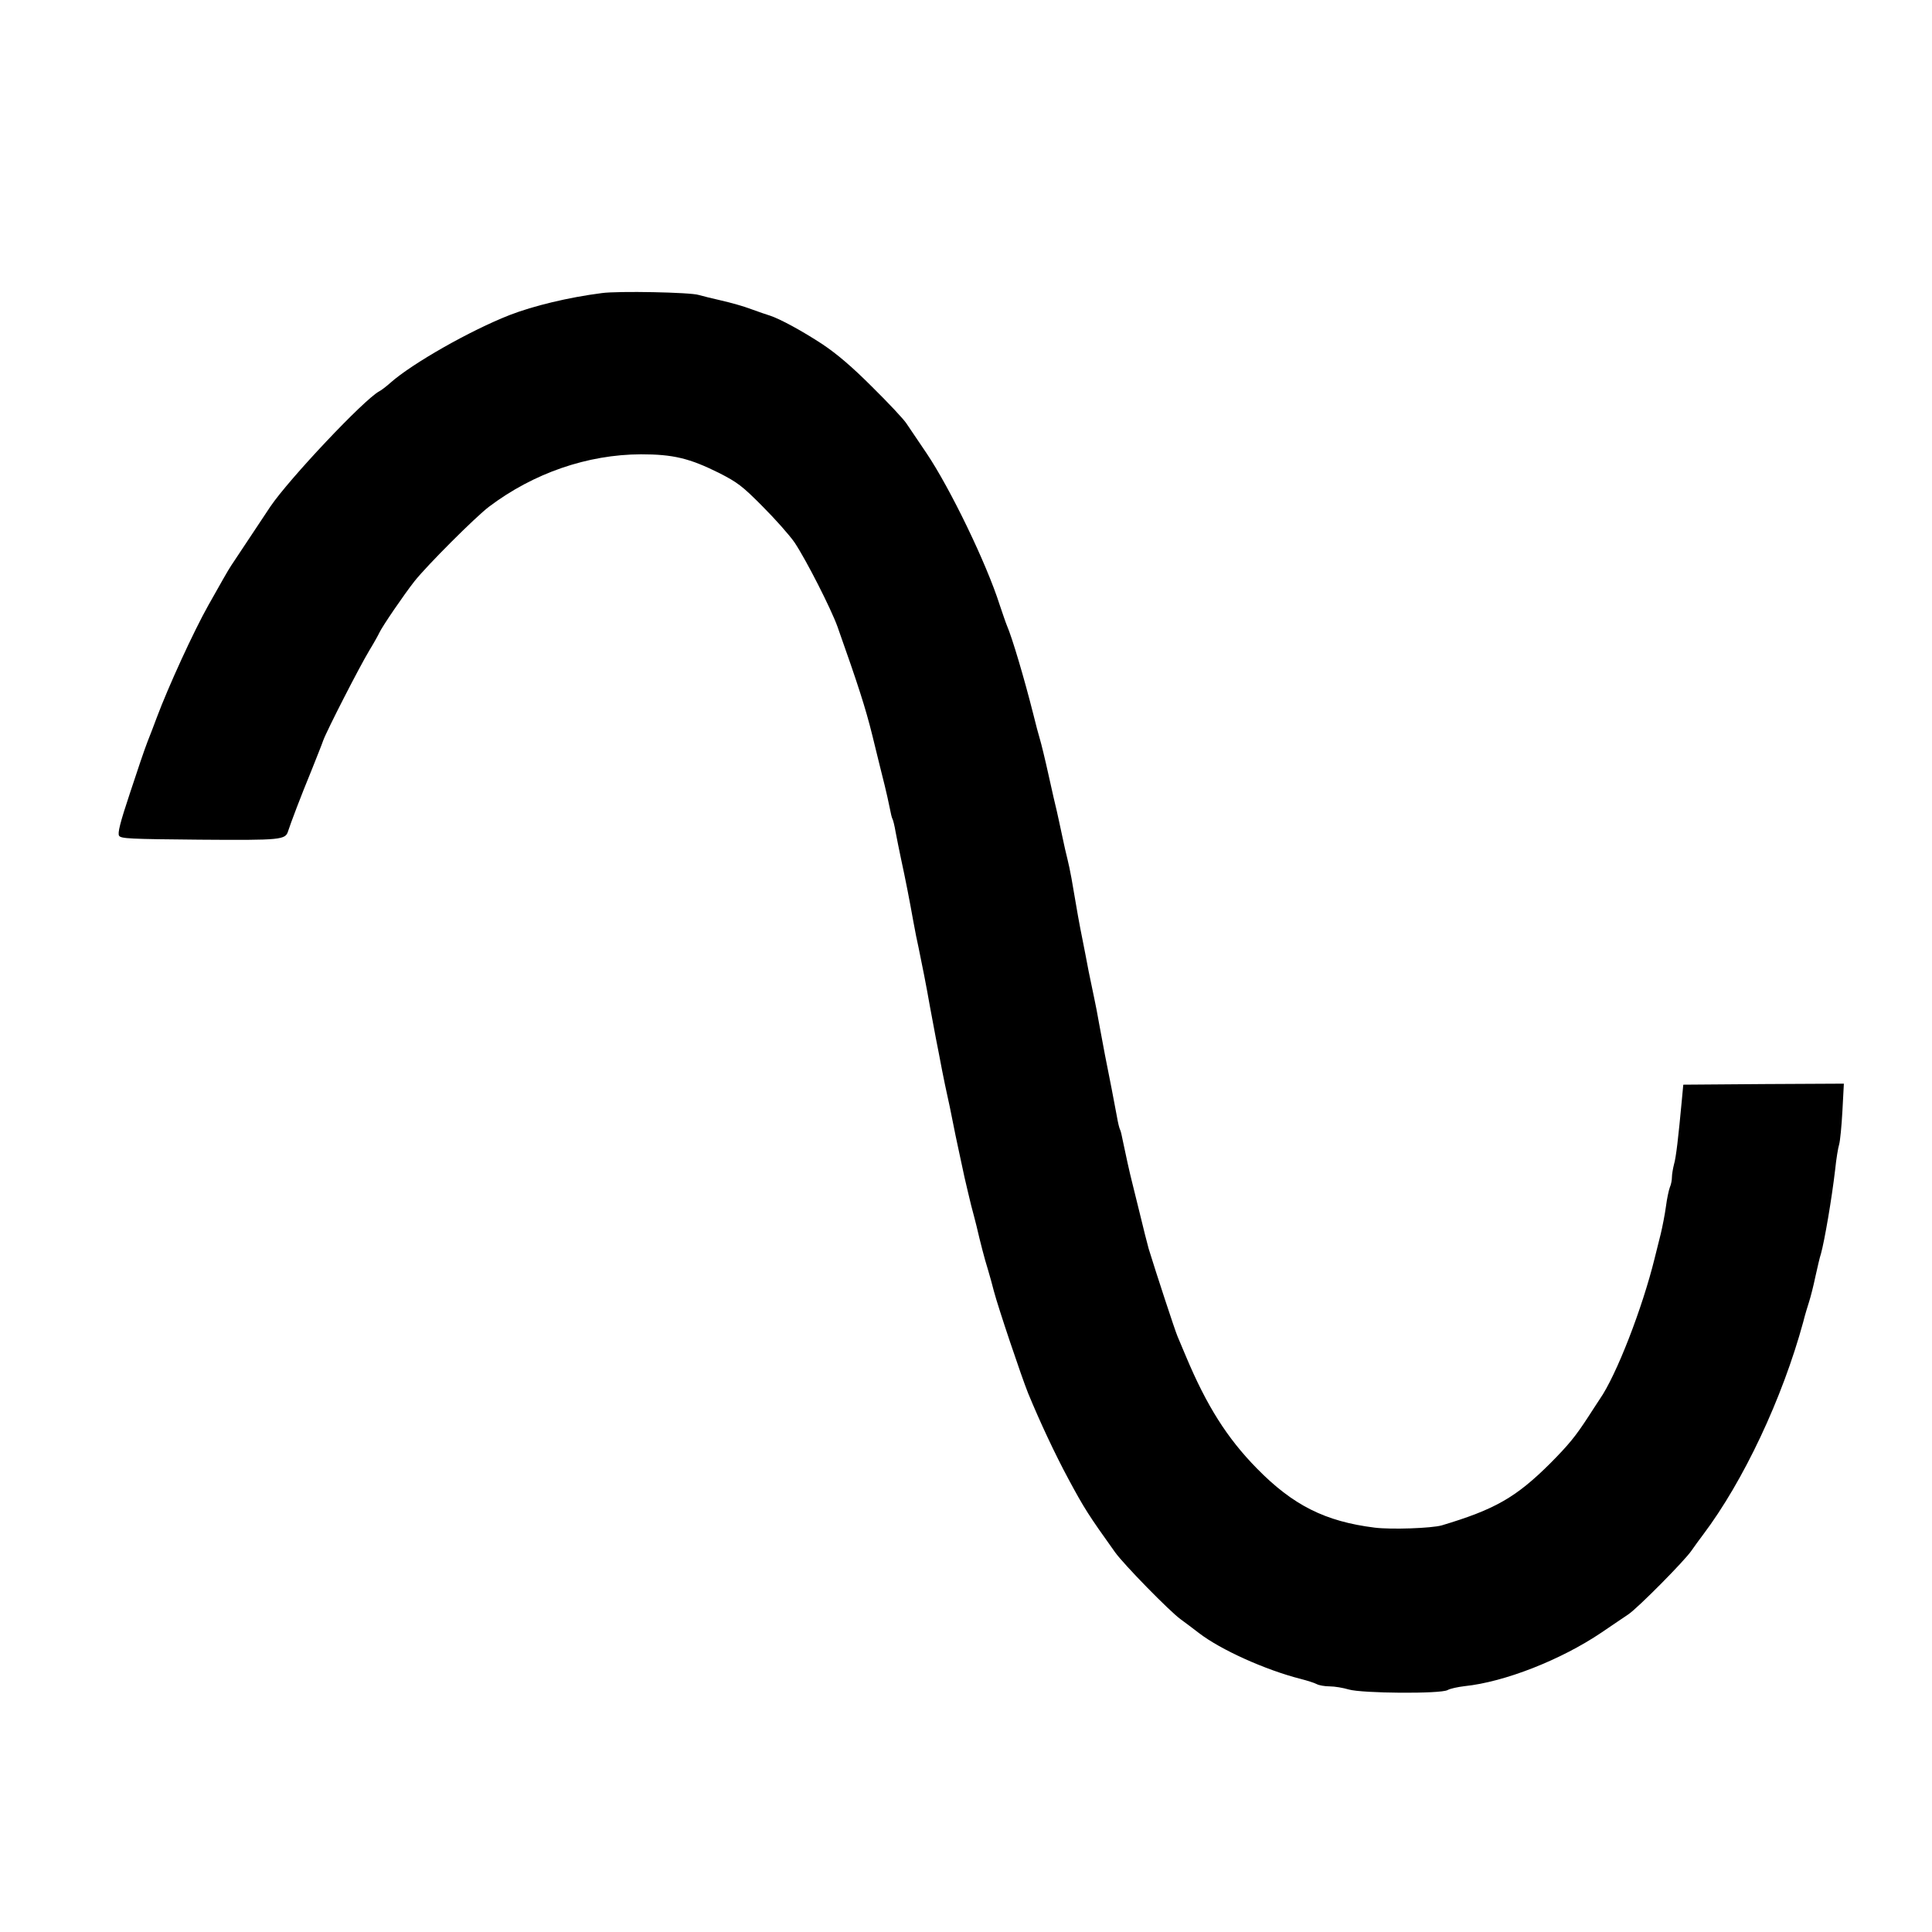 <?xml version="1.0" standalone="no"?>
<!DOCTYPE svg PUBLIC "-//W3C//DTD SVG 20010904//EN"
 "http://www.w3.org/TR/2001/REC-SVG-20010904/DTD/svg10.dtd">
<svg version="1.0" xmlns="http://www.w3.org/2000/svg"
 width="936pt" height="936pt" viewBox="0 0 936 936"
 preserveAspectRatio="xMidYMid meet">

<g transform="translate(0,936) scale(0.1,-0.1)"
fill="#000000" stroke="none">
<path d="M2915 7940 c-163 -21 -331 -62 -445 -106 -192 -75 -473 -235 -578
-328 -20 -18 -45 -37 -55 -42 -74 -40 -436 -424 -527 -558 -19 -29 -167 -252
-190 -286 -16 -24 -49 -83 -111 -193 -72 -128 -194 -395 -249 -542 -12 -33
-33 -87 -46 -120 -13 -33 -51 -145 -85 -249 -47 -141 -60 -193 -52 -205 9 -14
52 -16 389 -19 399 -3 417 -1 430 42 11 35 64 175 112 291 24 61 51 127 58
148 18 49 174 354 224 437 22 36 43 74 48 85 15 32 119 184 170 249 62 78 294
310 361 361 216 163 477 253 736 254 156 0 235 -19 378 -90 90 -46 113 -63
212 -163 61 -61 131 -140 155 -175 57 -86 175 -318 207 -406 101 -285 136
-394 169 -527 26 -107 45 -183 60 -243 8 -33 19 -81 24 -107 5 -27 11 -52 14
-56 3 -5 10 -33 15 -63 6 -30 17 -88 26 -129 21 -96 42 -204 60 -305 8 -44 19
-100 25 -125 15 -71 40 -198 55 -285 8 -44 21 -114 29 -155 8 -41 22 -111 30
-155 9 -44 20 -100 26 -125 6 -25 17 -79 25 -120 8 -41 21 -104 29 -140 8 -36
21 -96 29 -135 9 -38 23 -99 32 -135 10 -36 21 -81 26 -100 19 -82 39 -159 55
-210 9 -30 22 -77 29 -105 21 -80 133 -413 166 -495 59 -143 131 -296 195
-415 77 -143 96 -173 226 -355 42 -59 265 -287 318 -325 22 -16 63 -47 89 -67
104 -80 320 -178 493 -222 31 -8 66 -19 77 -25 11 -6 39 -11 63 -11 24 0 65
-7 92 -15 64 -19 445 -22 479 -3 12 7 49 15 82 19 194 20 467 127 664 260 52
35 110 75 130 88 46 31 273 260 306 309 14 20 39 55 56 77 196 260 384 660
485 1030 8 33 22 78 29 100 7 22 21 76 30 120 10 44 21 94 27 111 17 61 52
263 69 409 5 50 14 104 19 120 5 17 12 90 16 163 l7 132 -389 -2 -389 -3 -7
-75 c-17 -182 -28 -278 -38 -311 -5 -20 -10 -48 -10 -62 0 -14 -4 -36 -10 -49
-5 -13 -14 -54 -19 -93 -5 -38 -17 -98 -25 -132 -9 -35 -22 -89 -30 -120 -59
-240 -185 -566 -266 -682 -9 -14 -35 -53 -56 -86 -62 -95 -93 -133 -184 -225
-166 -165 -268 -223 -525 -300 -49 -14 -245 -21 -325 -11 -240 30 -396 108
-572 288 -143 146 -242 302 -343 543 -15 36 -33 79 -40 95 -12 27 -105 311
-140 425 -7 25 -27 104 -44 175 -18 72 -34 139 -37 150 -9 34 -34 147 -44 197
-5 27 -11 52 -14 56 -3 5 -10 33 -15 63 -12 65 -37 196 -58 299 -8 41 -20 109
-28 150 -7 41 -18 98 -24 125 -6 28 -18 86 -27 130 -8 44 -22 114 -30 155 -14
69 -25 129 -53 295 -6 33 -15 76 -20 95 -5 19 -17 71 -26 115 -9 44 -21 96
-25 115 -5 19 -23 98 -40 175 -17 77 -36 155 -42 174 -6 19 -21 76 -33 125
-43 170 -101 366 -127 426 -6 14 -21 59 -35 100 -64 201 -239 563 -354 734
-41 60 -85 126 -98 145 -13 20 -87 99 -165 176 -99 99 -171 160 -241 207 -99
65 -206 123 -255 139 -14 4 -54 18 -90 31 -36 14 -101 32 -145 42 -44 10 -93
22 -110 27 -39 13 -392 20 -470 9z"/>
</g>
</svg>
